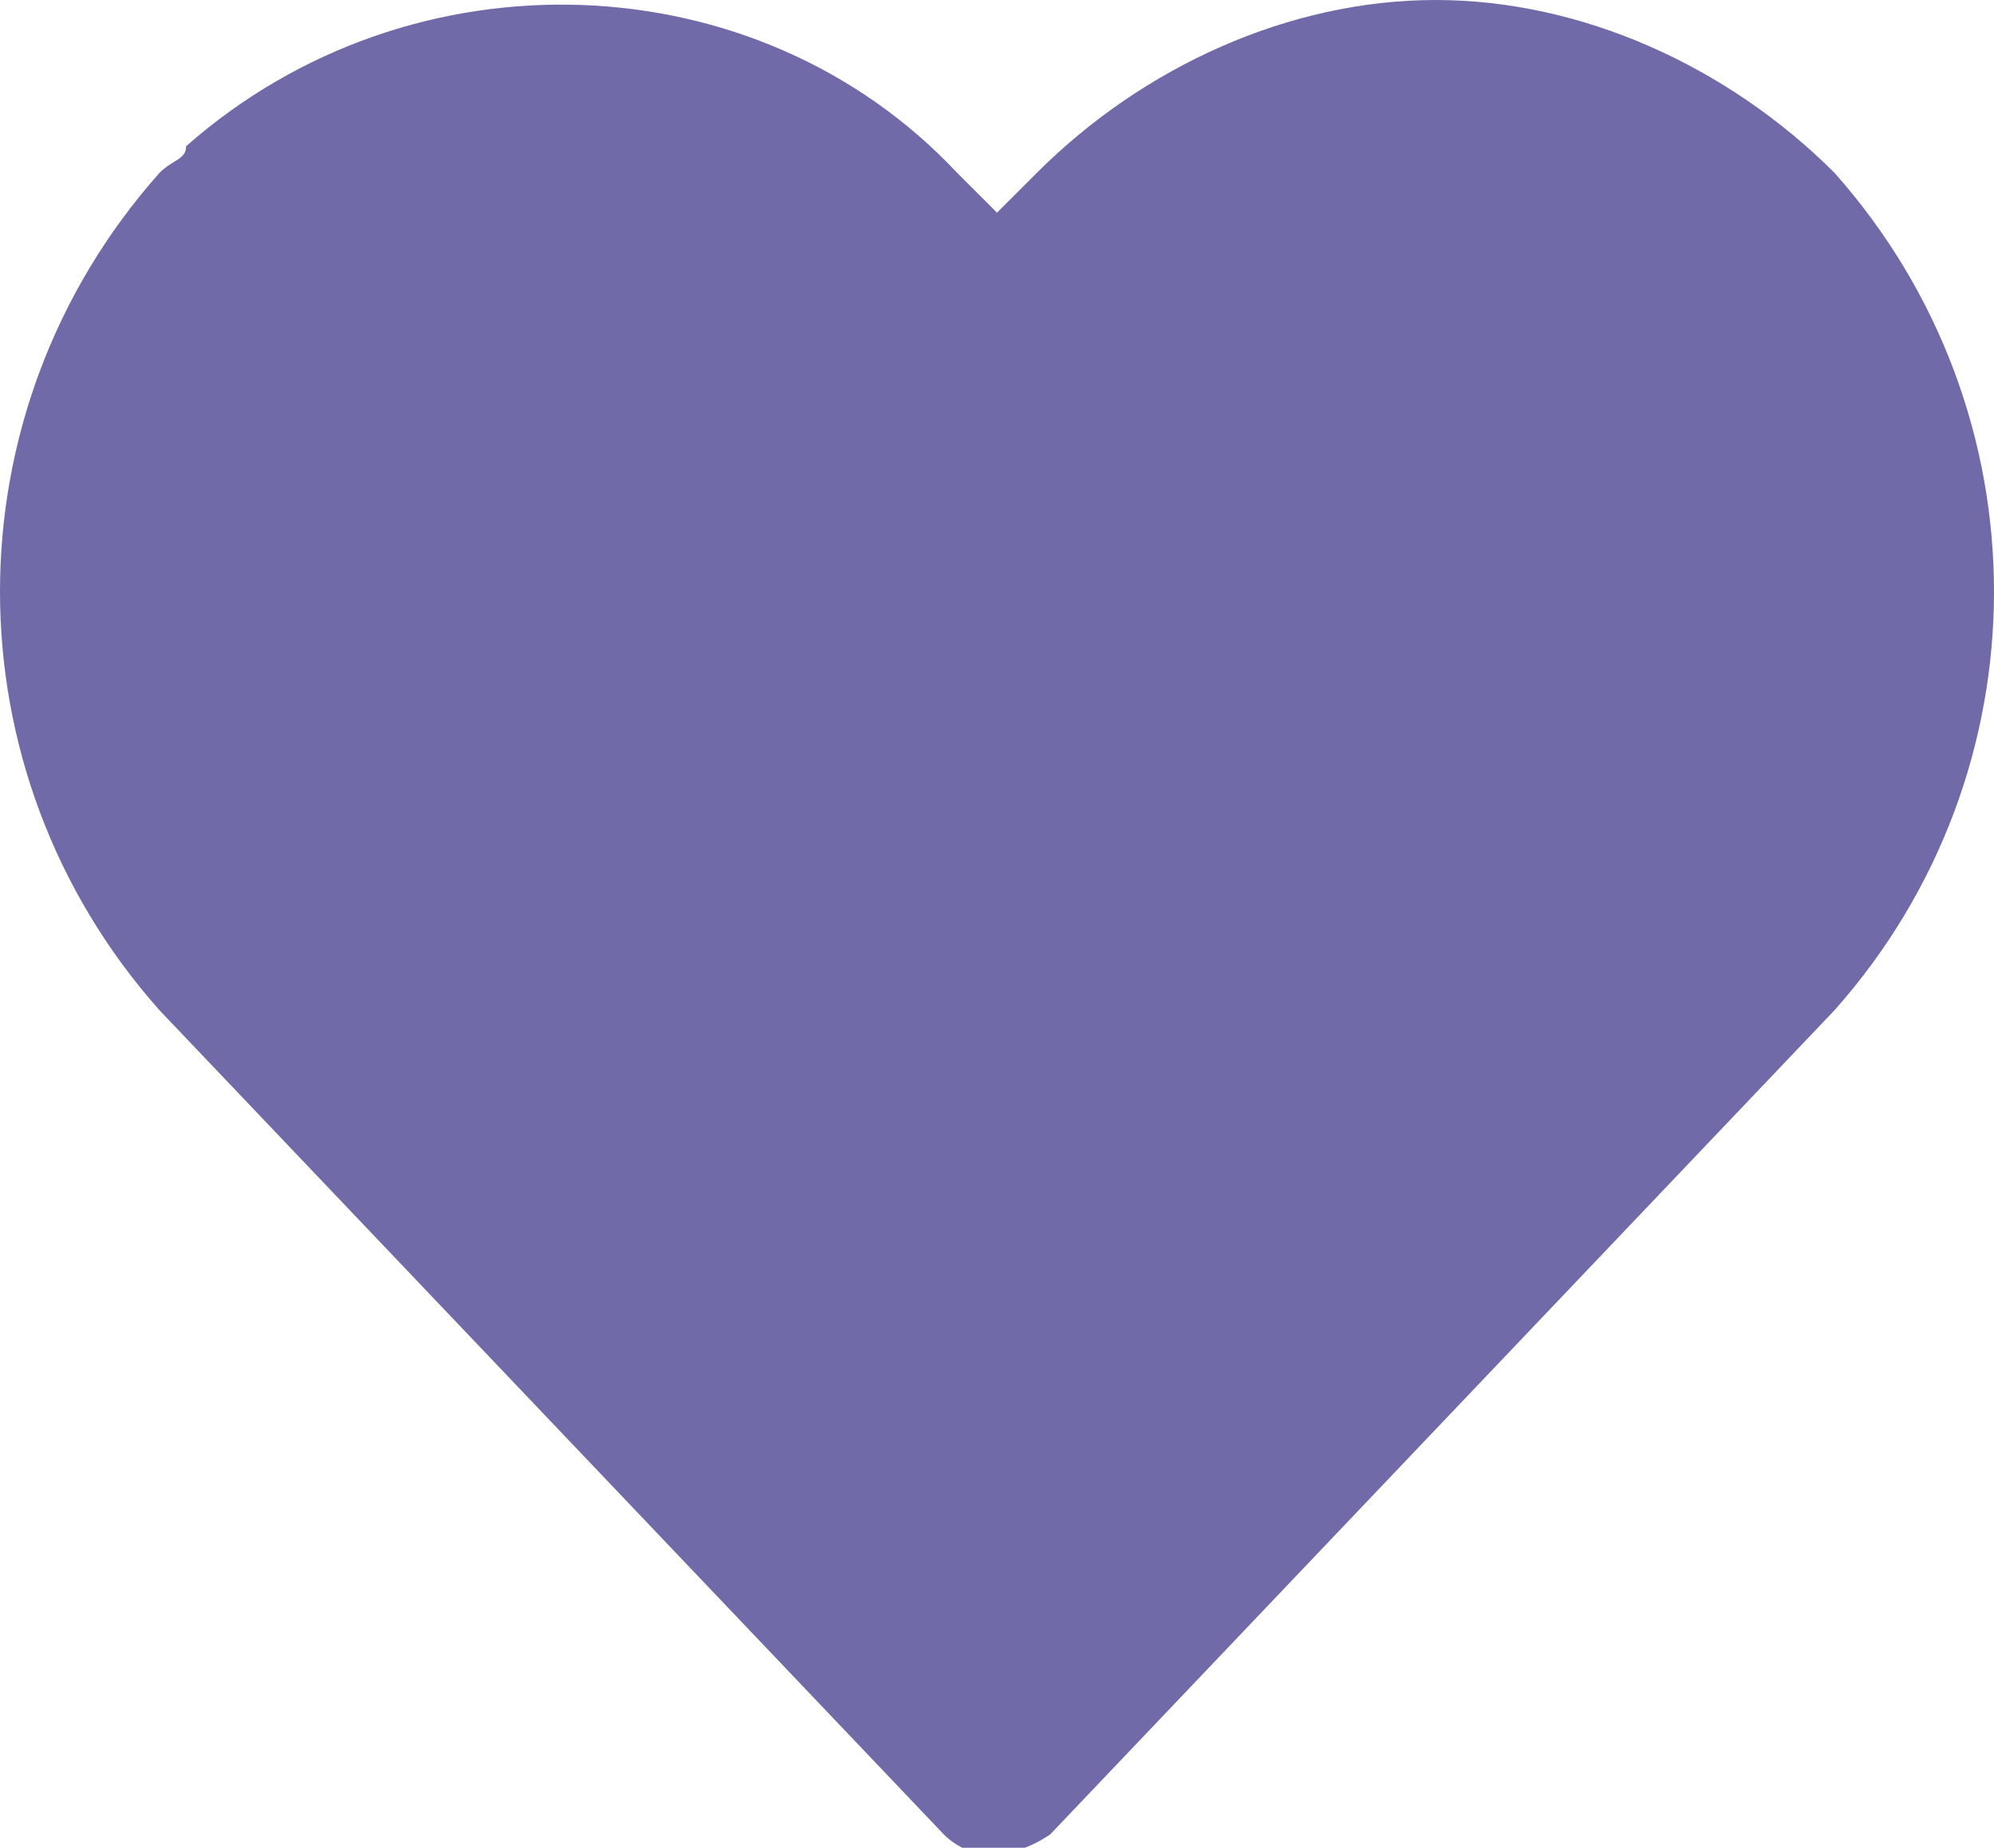 <?xml version="1.0" encoding="utf-8"?>
<!-- Generator: Adobe Illustrator 24.0.0, SVG Export Plug-In . SVG Version: 6.00 Build 0)  -->
<svg version="1.1" id="Capa_1" xmlns="http://www.w3.org/2000/svg" xmlns:xlink="http://www.w3.org/1999/xlink" x="0px" y="0px"
	 width="15px" height="13.9px" viewBox="0 0 15 13.9" style="enable-background:new 0 0 15 13.9;" xml:space="preserve">
<style type="text/css">
	.st0{fill:#716AA8;}
</style>
<g>
	<g>
		<path class="st0" d="M13.8,1.3C13,0.5,11.9,0,10.8,0c-1.1,0-2.2,0.5-3,1.3L7.5,1.6L7.2,1.3C5.7-0.3,3.1-0.4,1.4,1.1
			C1.4,1.2,1.3,1.2,1.2,1.3c-1.6,1.8-1.6,4.5,0,6.3l5.9,6.2c0.2,0.2,0.5,0.2,0.8,0c0,0,0,0,0,0l5.9-6.2C15.4,5.8,15.4,3.1,13.8,1.3z
			"/>
	</g>
</g>
</svg>
